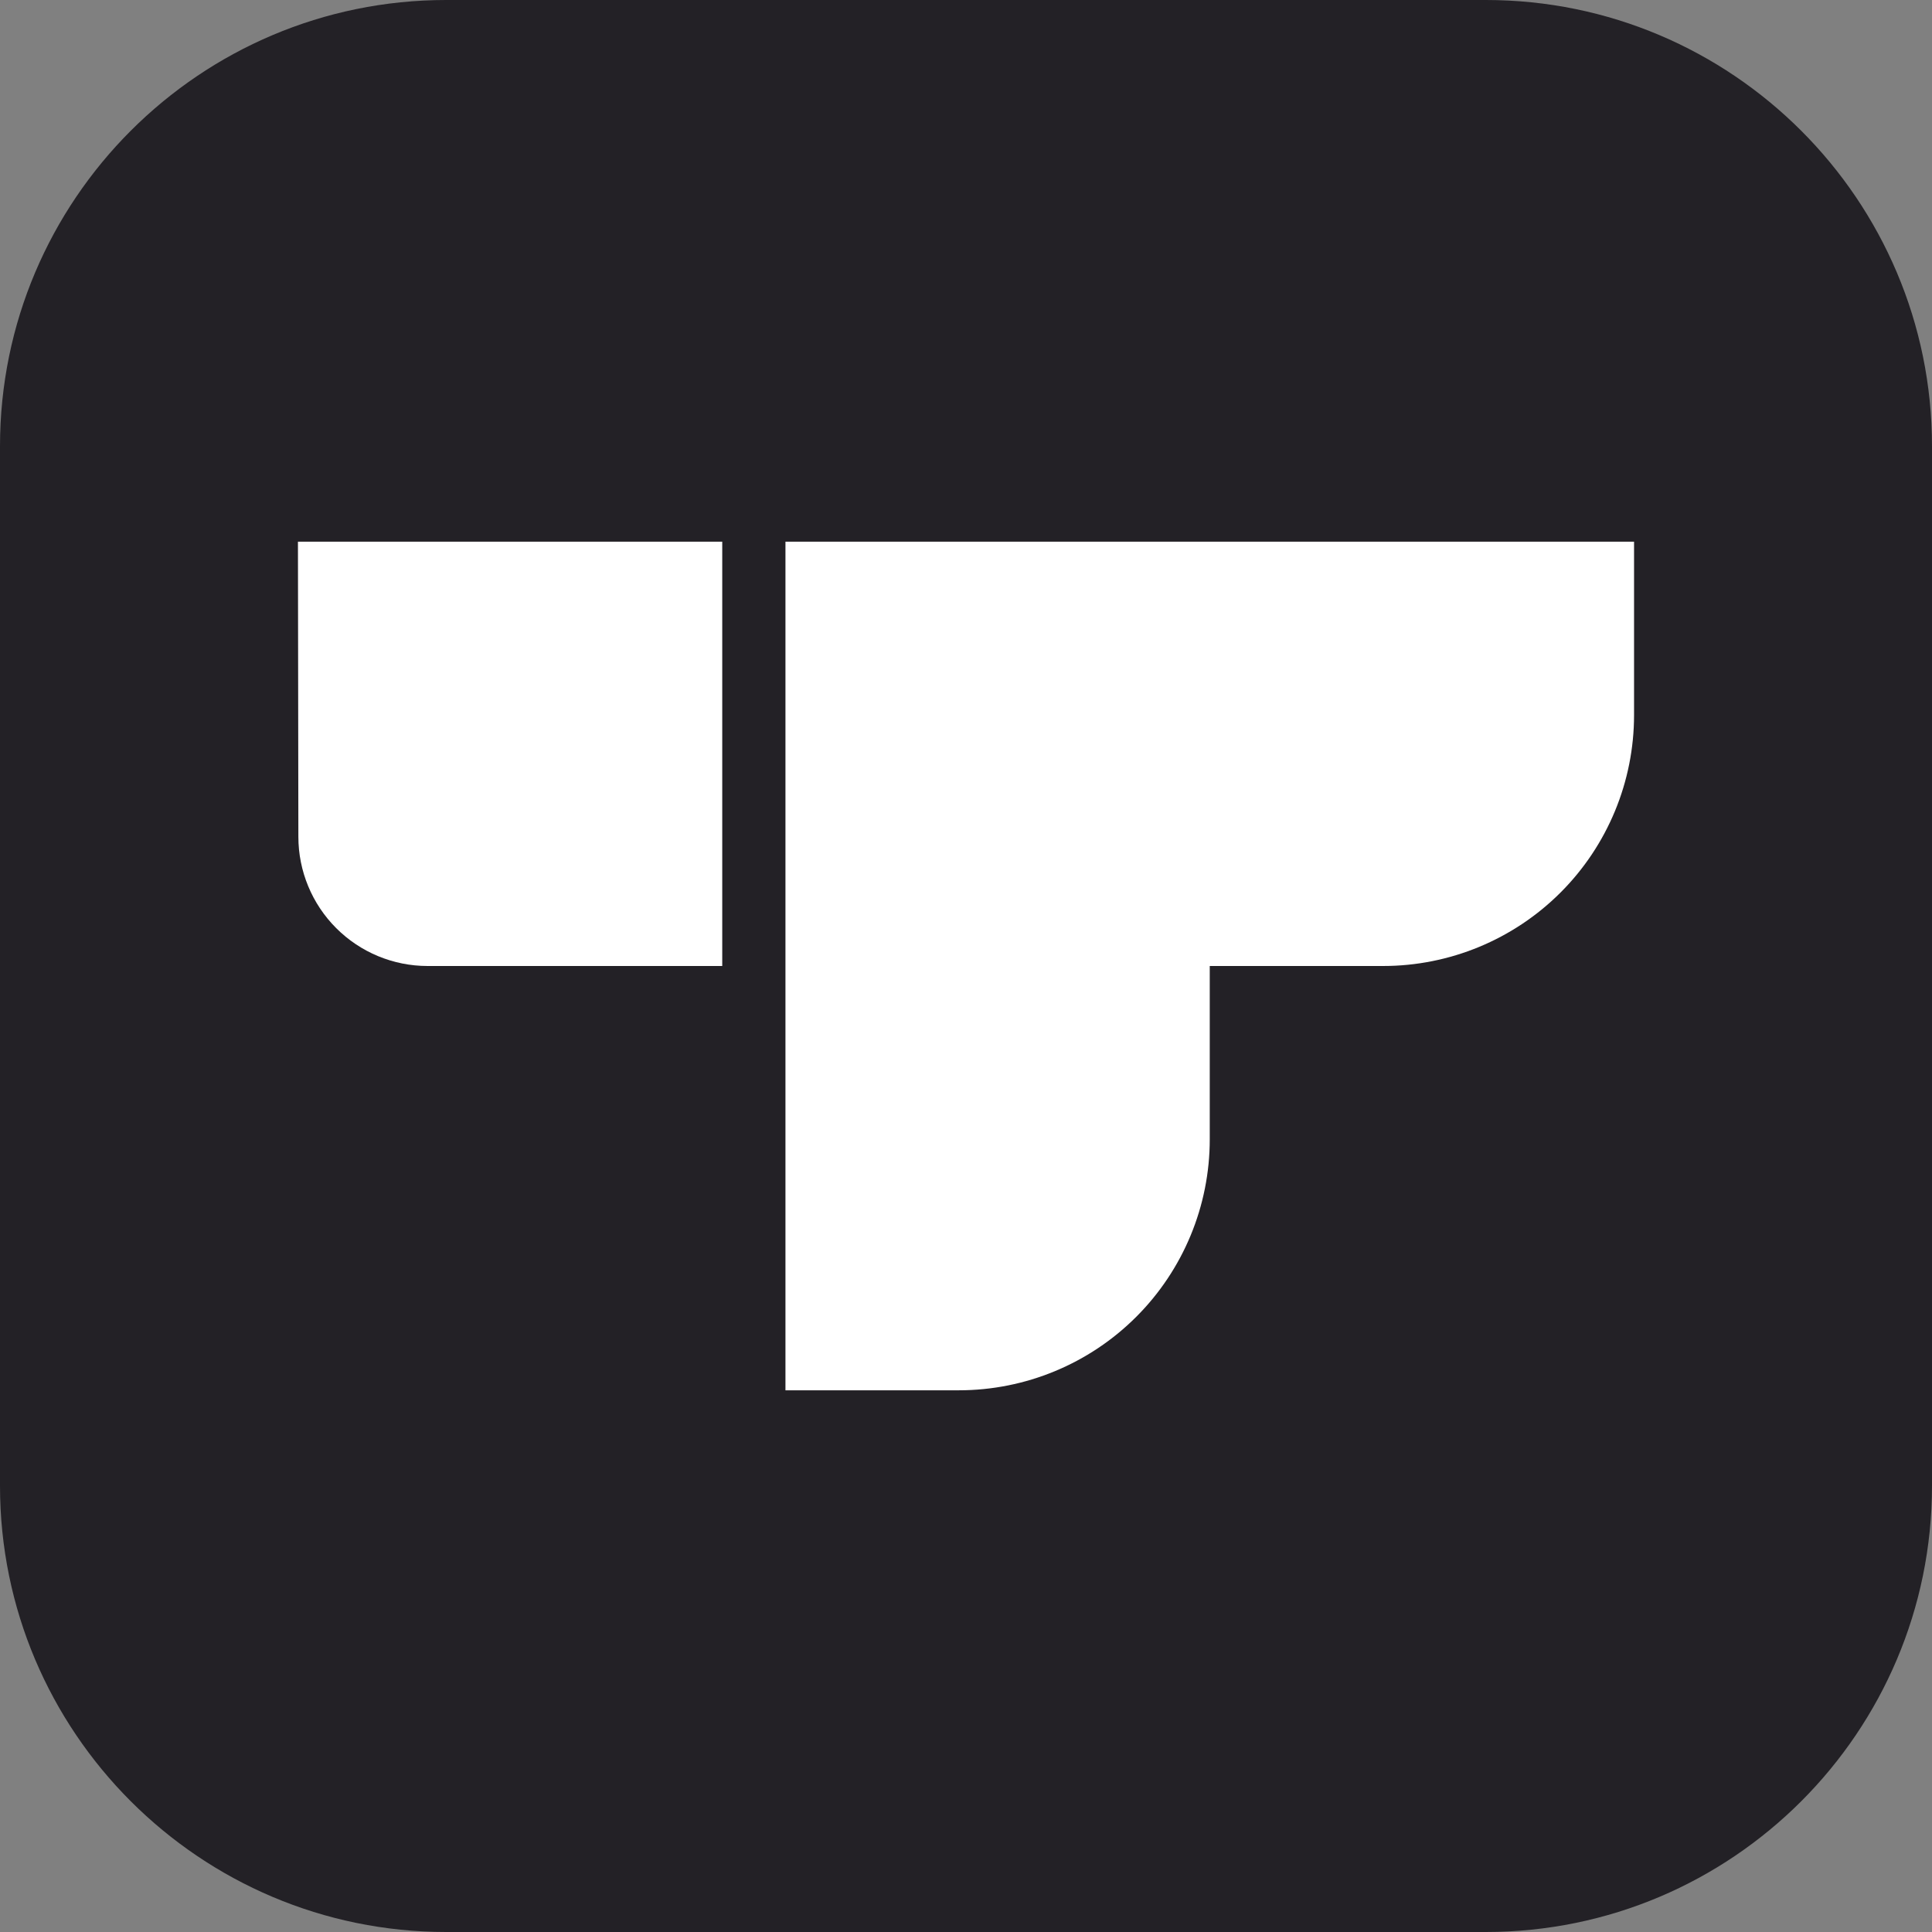 <?xml version="1.0" encoding="UTF-8" standalone="no"?><!DOCTYPE svg PUBLIC "-//W3C//DTD SVG 1.1//EN" "http://www.w3.org/Graphics/SVG/1.1/DTD/svg11.dtd"><svg width="100%" height="100%" viewBox="0 0 4000 4000" version="1.1" xmlns="http://www.w3.org/2000/svg" xmlns:xlink="http://www.w3.org/1999/xlink" xml:space="preserve" xmlns:serif="http://www.serif.com/" style="fill-rule:evenodd;clip-rule:evenodd;stroke-linejoin:round;stroke-miterlimit:2;"><rect x="0" y="0" width="4000" height="4000" fill="#808080" stroke="none"/><path d="M4000,923.844c-0,-509.884 -413.96,-923.844 -923.844,-923.844l-2152.31,0c-509.884,0 -923.844,413.96 -923.844,923.844l0,2152.31c0,509.884 413.96,923.844 923.844,923.844l2152.31,-0c509.884,-0 923.844,-413.96 923.844,-923.844l-0,-2152.31Z" style="fill:#232126;"/><path d="M3383.14,1121.53l-1756.94,-0l0,1756.93l358.971,0c137.776,0 269.914,-54.73 367.34,-152.156c97.426,-97.426 152.155,-229.563 152.155,-367.344l0,-358.966l358.971,-0c137.776,-0 269.914,-54.735 367.34,-152.156c97.426,-97.426 152.161,-229.563 152.161,-367.345l-0,-358.965Z" style="fill:#fff;fill-rule:nonzero;"/><path d="M616.859,1121.53l878.466,-0l0,878.466l-610.023,-0c-70.958,-0 -139.008,-28.187 -189.186,-78.365c-50.178,-50.178 -78.365,-118.228 -78.365,-189.186l-0.892,-610.915Z" style="fill:#fff;fill-rule:nonzero;"/></svg>